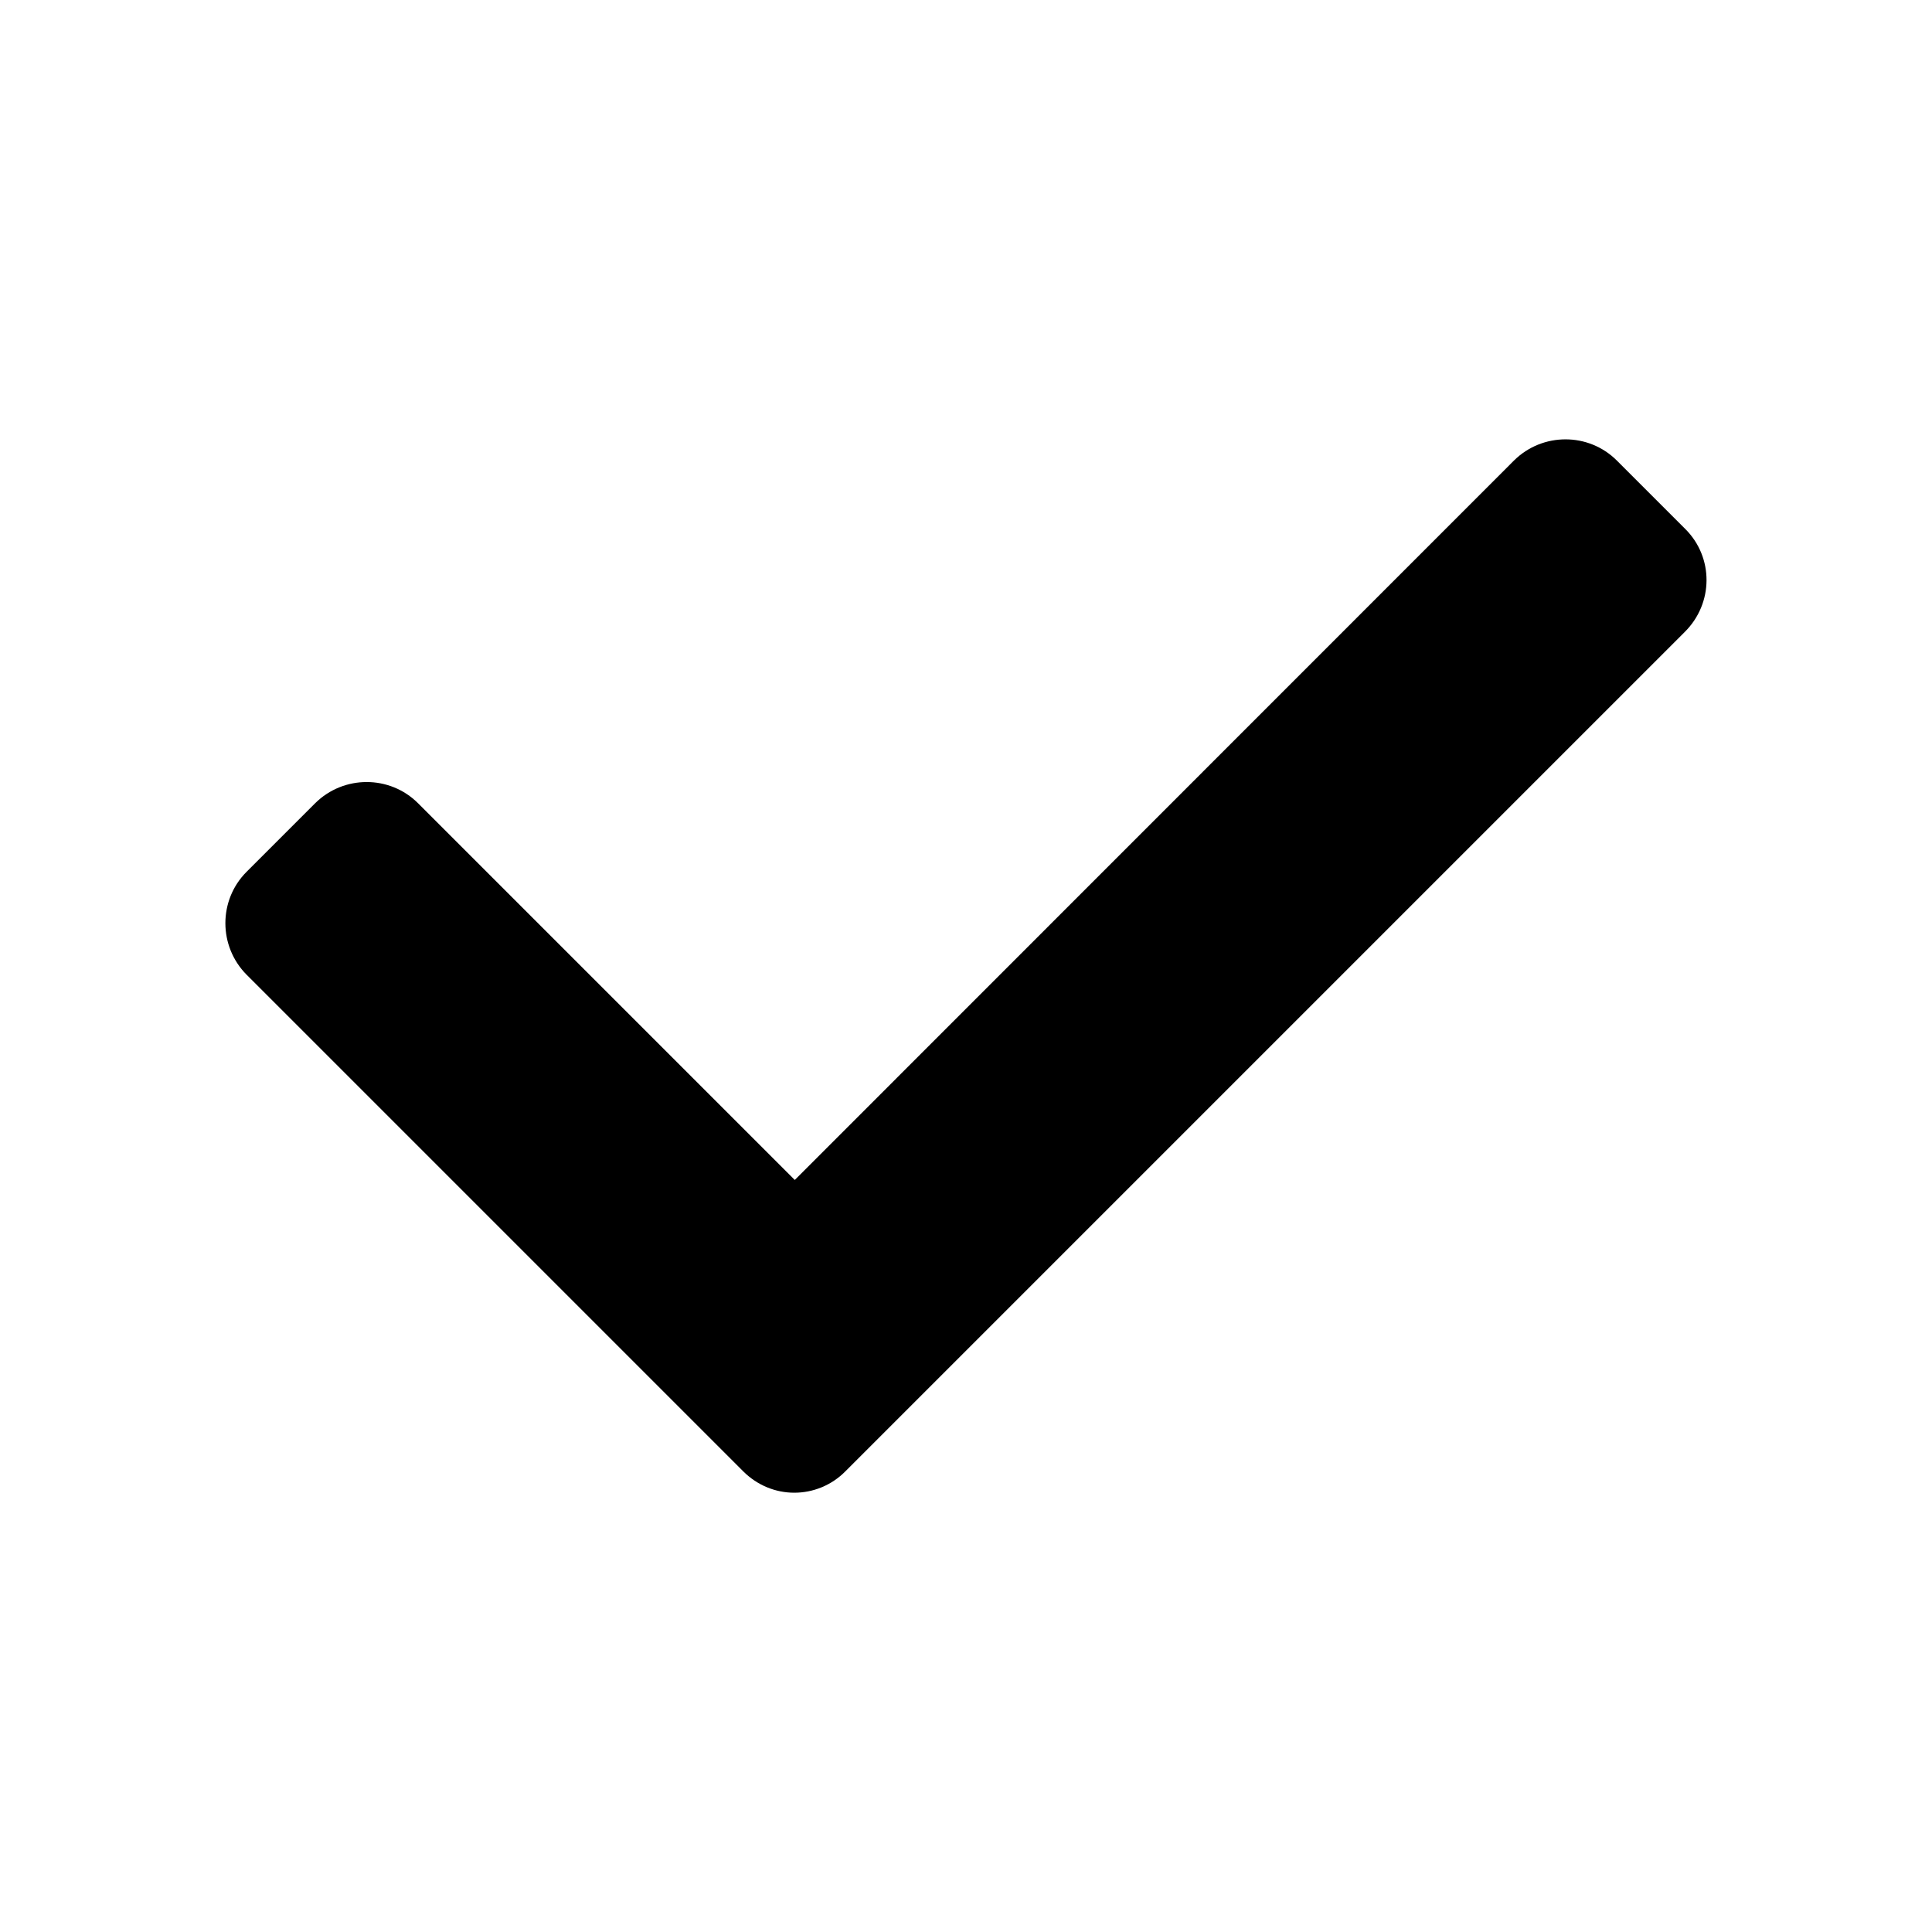 <?xml version="1.0" encoding="utf-8"?>
<!-- Generator: Adobe Illustrator 18.0.0, SVG Export Plug-In . SVG Version: 6.00 Build 0)  -->
<!DOCTYPE svg PUBLIC "-//W3C//DTD SVG 1.1//EN" "http://www.w3.org/Graphics/SVG/1.1/DTD/svg11.dtd">
<svg version="1.1" id="Artwork" xmlns="http://www.w3.org/2000/svg" xmlns:xlink="http://www.w3.org/1999/xlink" x="0px" y="0px"
	 viewBox="0 0 800 800" enable-background="new 0 0 800 800" xml:space="preserve">
<path d="M697.9,219.1l-28.4-28.4c-11.7-11.7-30.8-11.7-42.6,0L329.1,488.6l-156-156c-11.7-11.7-30.8-11.7-42.6,0L102.1,361
	c-11.7,11.7-11.7,30.8,0,42.6l205.6,205.6c5.9,5.9,13.5,8.9,21.2,8.9s15.4-3,21.2-8.9l347.5-347.5
	C709.6,249.8,709.6,230.8,697.9,219.1z"/>
</svg>
